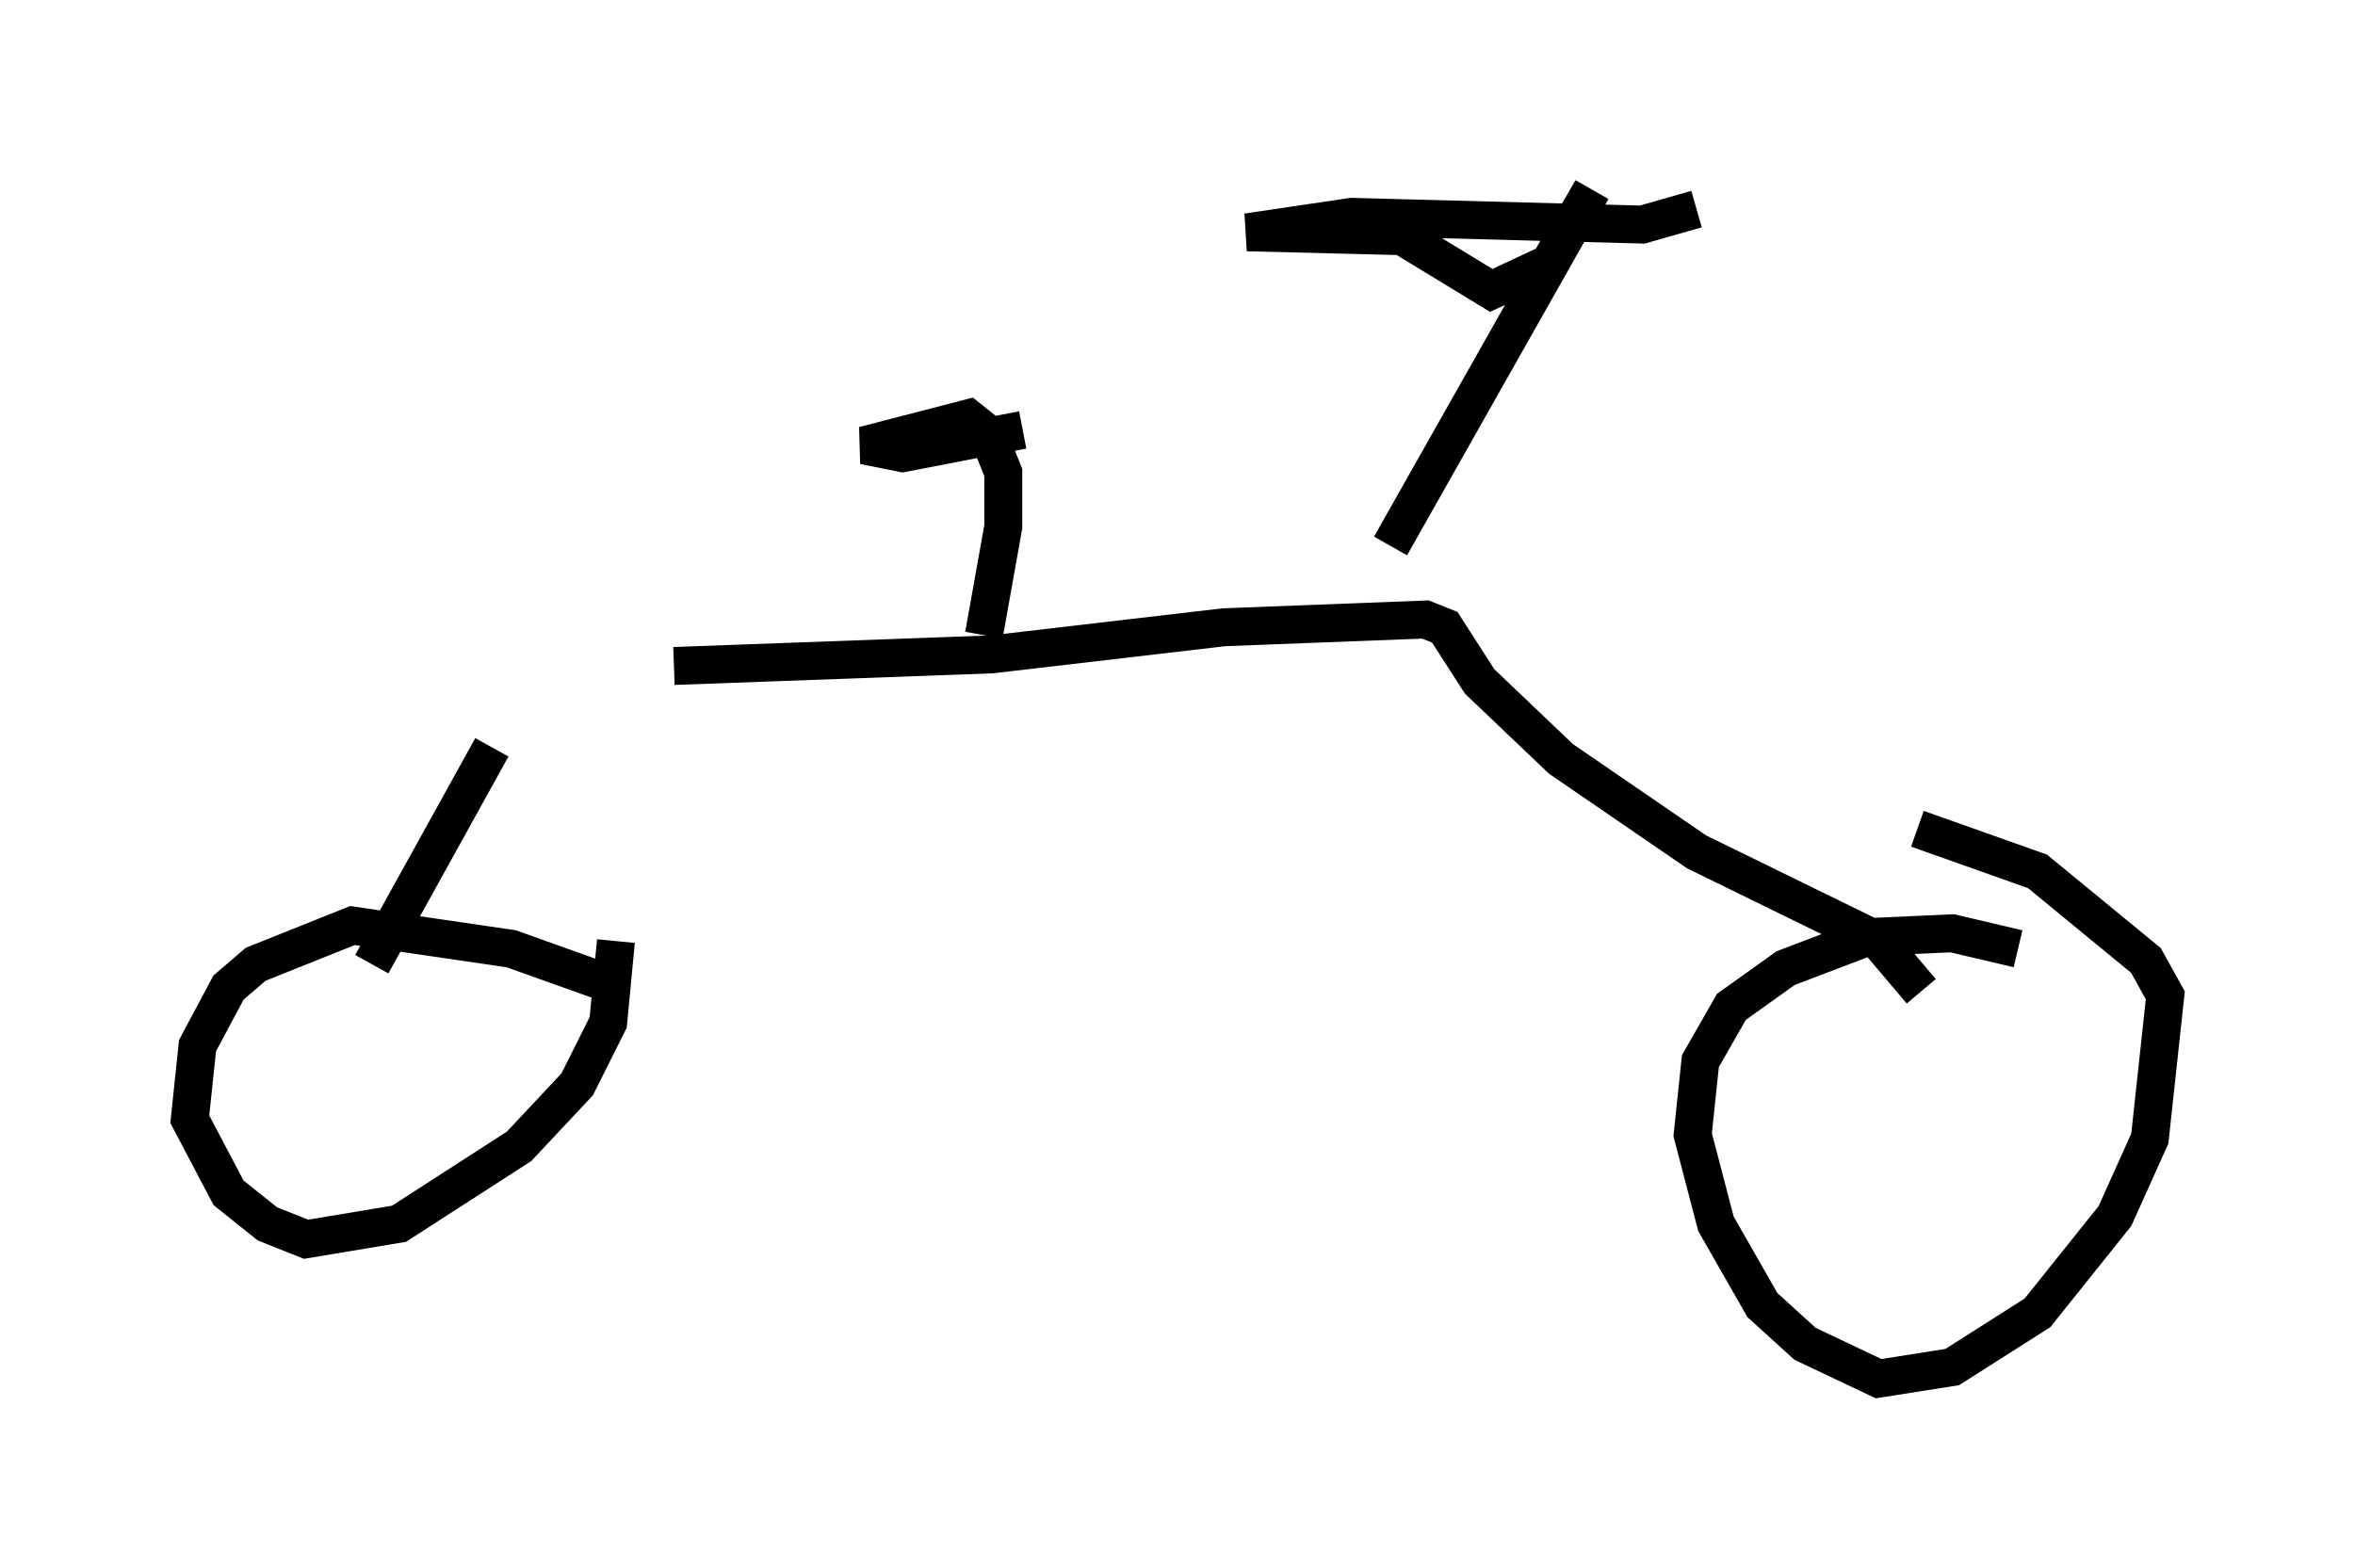 <?xml version="1.0" encoding="utf-8" ?>
<svg baseProfile="full" height="41.34" version="1.1" width="62.063" xmlns="http://www.w3.org/2000/svg" xmlns:ev="http://www.w3.org/2001/xml-events" xmlns:xlink="http://www.w3.org/1999/xlink"><defs /><rect fill="white" height="41.34" width="62.063" x="0" y="0" /><path d="M12.248, 18.577 m5.513, -1.021 l8.371, -0.306 6.125, -0.715 l5.308, -0.204 0.51, 0.204 l0.919, 1.429 2.144, 2.042 l3.573, 2.45 4.798, 2.348 l1.123, 1.327 m-37.669, -6.431 l-3.165, 5.717 m26.848, -11.025 l5.308, -9.392 -1.123, 1.94 l-1.531, 0.715 -2.348, -1.429 l-4.083, -0.102 2.756, -0.408 l7.656, 0.204 1.429, -0.408 m8.473, 19.498 l-1.735, -0.408 -2.246, 0.102 l-2.144, 0.817 -1.429, 1.021 l-0.817, 1.429 -0.204, 1.94 l0.613, 2.348 1.225, 2.144 l1.123, 1.021 1.94, 0.919 l1.94, -0.306 2.246, -1.429 l2.042, -2.552 0.919, -2.042 l0.408, -3.777 -0.51, -0.919 l-2.858, -2.348 -3.165, -1.123 m-34.198, 4.185 l-2.858, -1.021 -4.185, -0.613 l-2.552, 1.021 -0.715, 0.613 l-0.817, 1.531 -0.204, 1.94 l1.021, 1.94 1.021, 0.817 l1.021, 0.408 2.45, -0.408 l3.165, -2.042 1.531, -1.633 l0.817, -1.633 0.204, -2.144 m9.698, -8.065 l0.51, -2.858 0.0, -1.429 l-0.408, -1.021 -0.51, -0.408 l-2.756, 0.715 1.021, 0.204 l3.165, -0.613 " fill="none" stroke="black" stroke-width="1" /></svg>